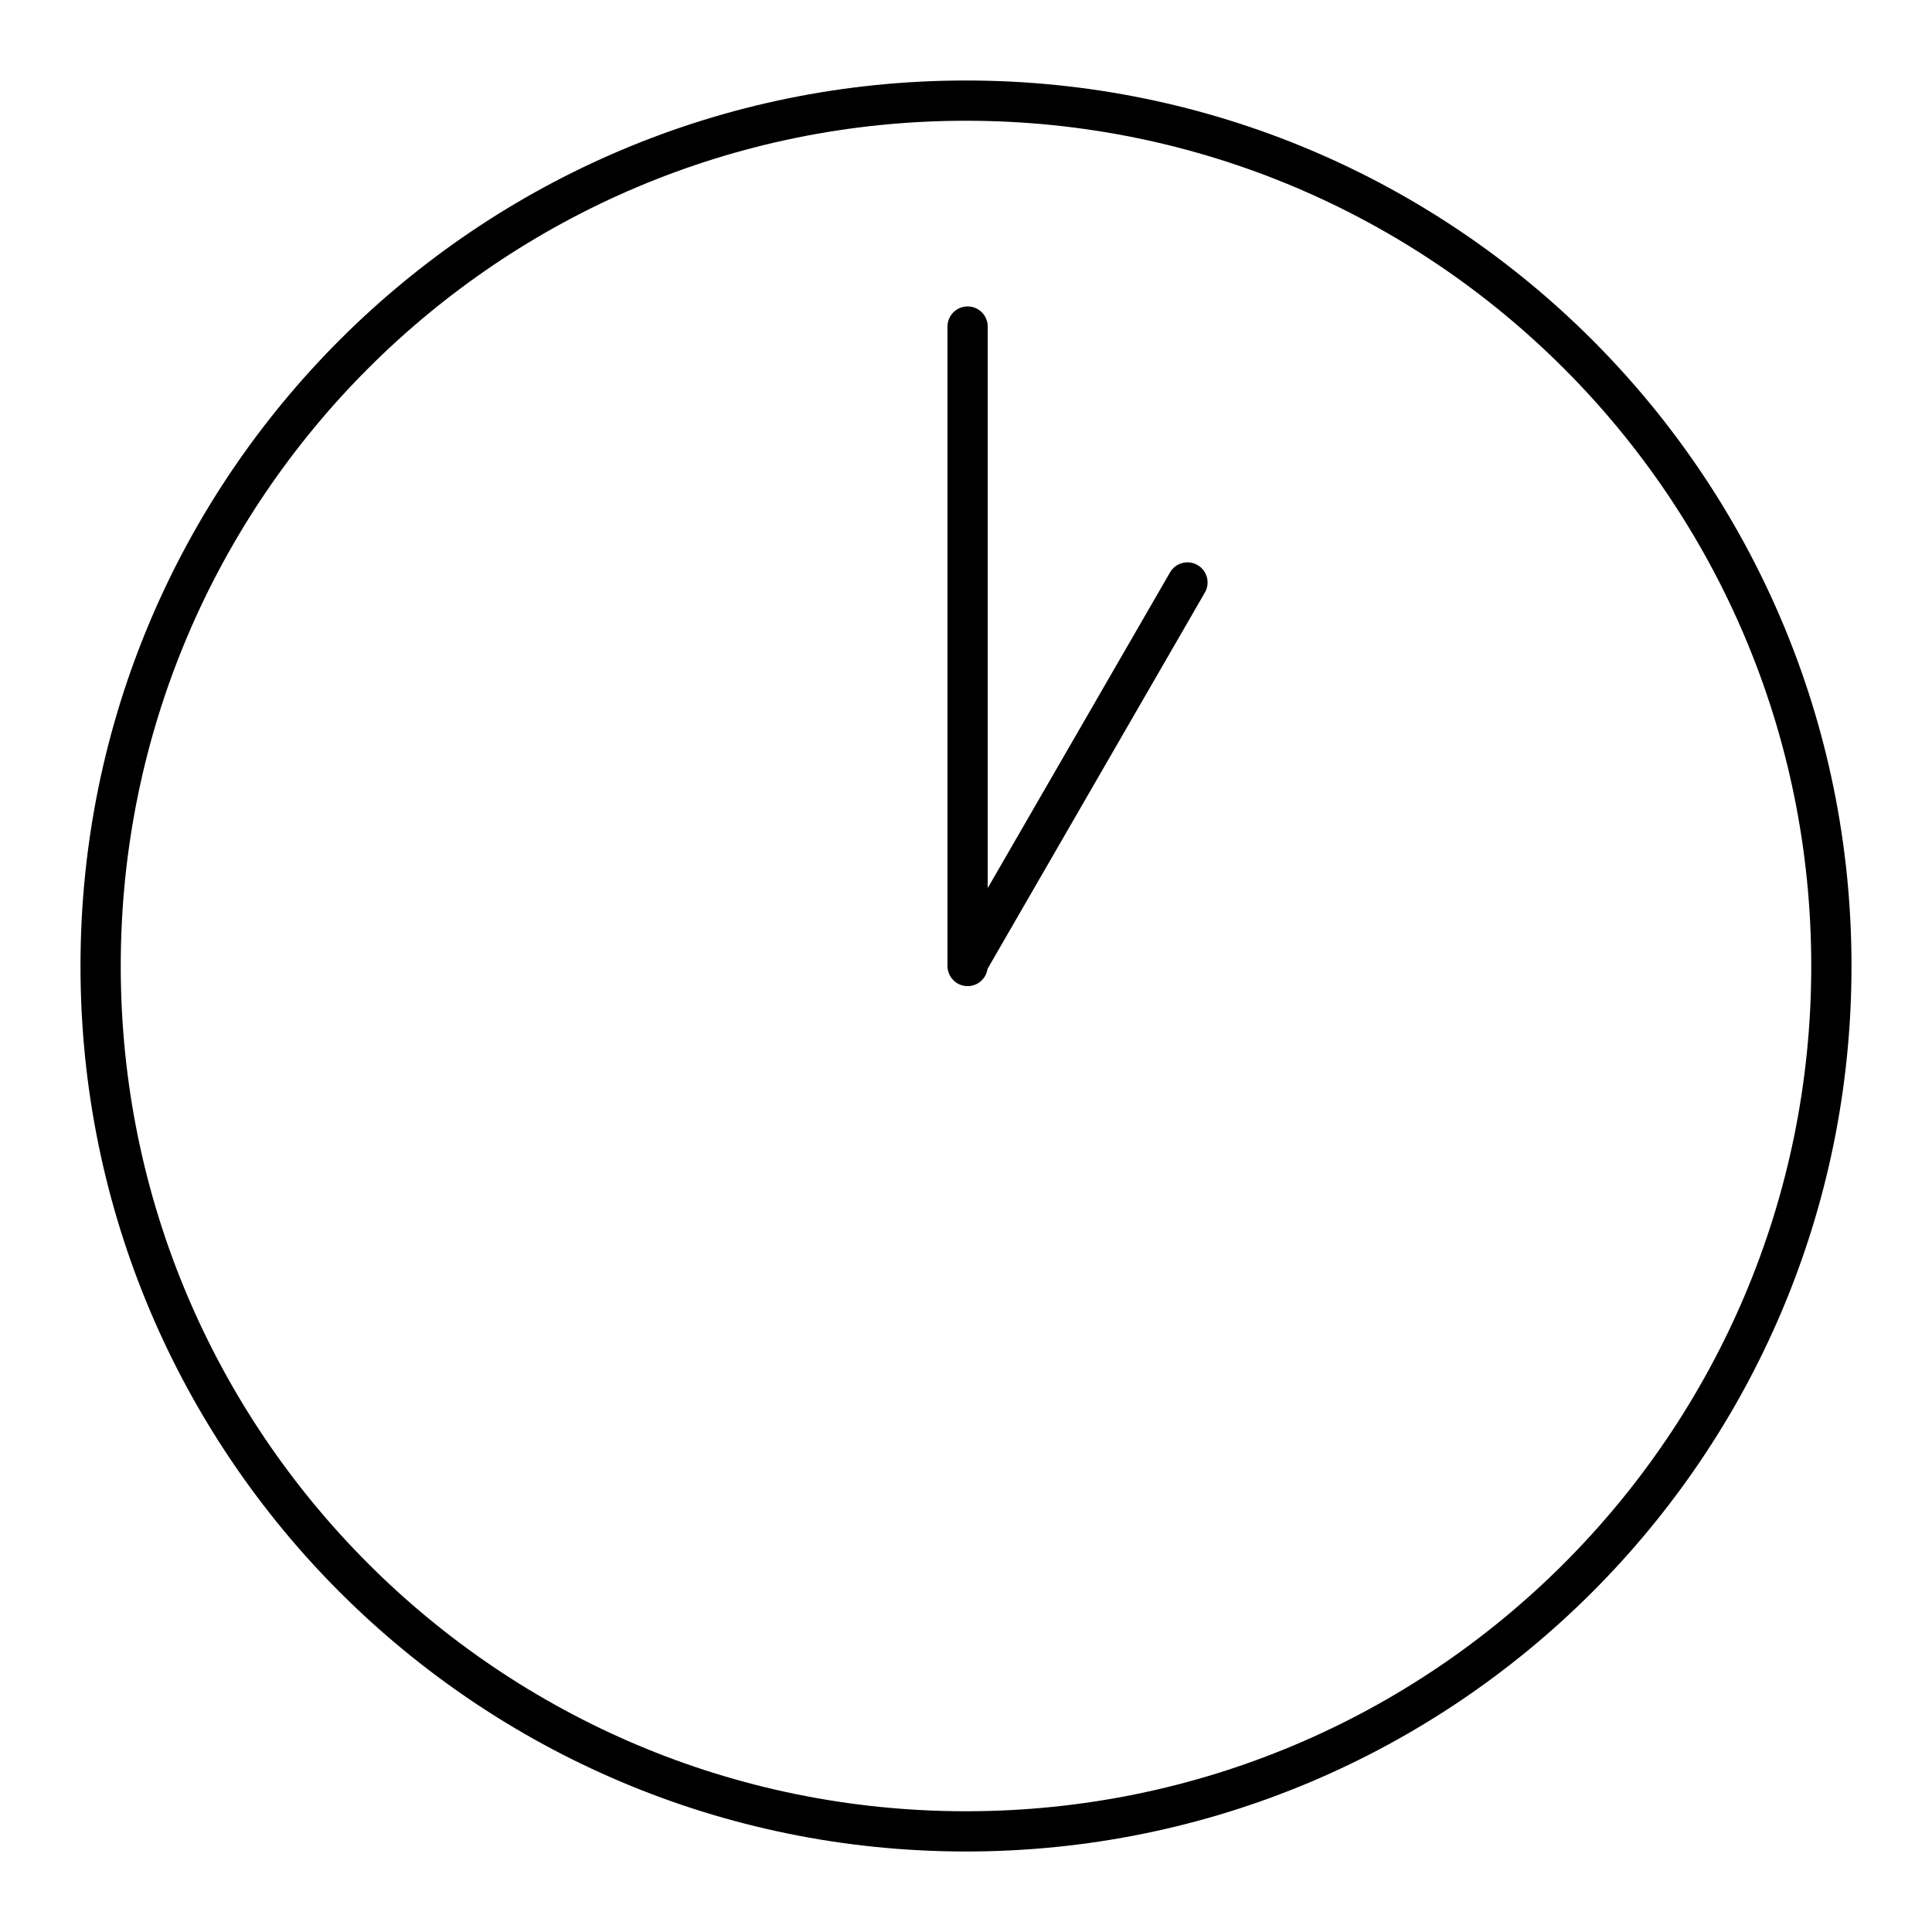 <svg xmlns="http://www.w3.org/2000/svg" width="3em" height="3em" viewBox="0 0 48 48"><path fill="none" stroke="currentColor" stroke-linecap="round" stroke-linejoin="round" d="M24.04 8.113V24m5.462-9.529l-5.397 9.345M2.5 24c-.004 11.87 9.619 21.496 21.493 21.5S45.496 35.884 45.5 24.014V24c.004-11.87-9.619-21.496-21.493-21.5S2.504 12.116 2.5 23.986z"/></svg>